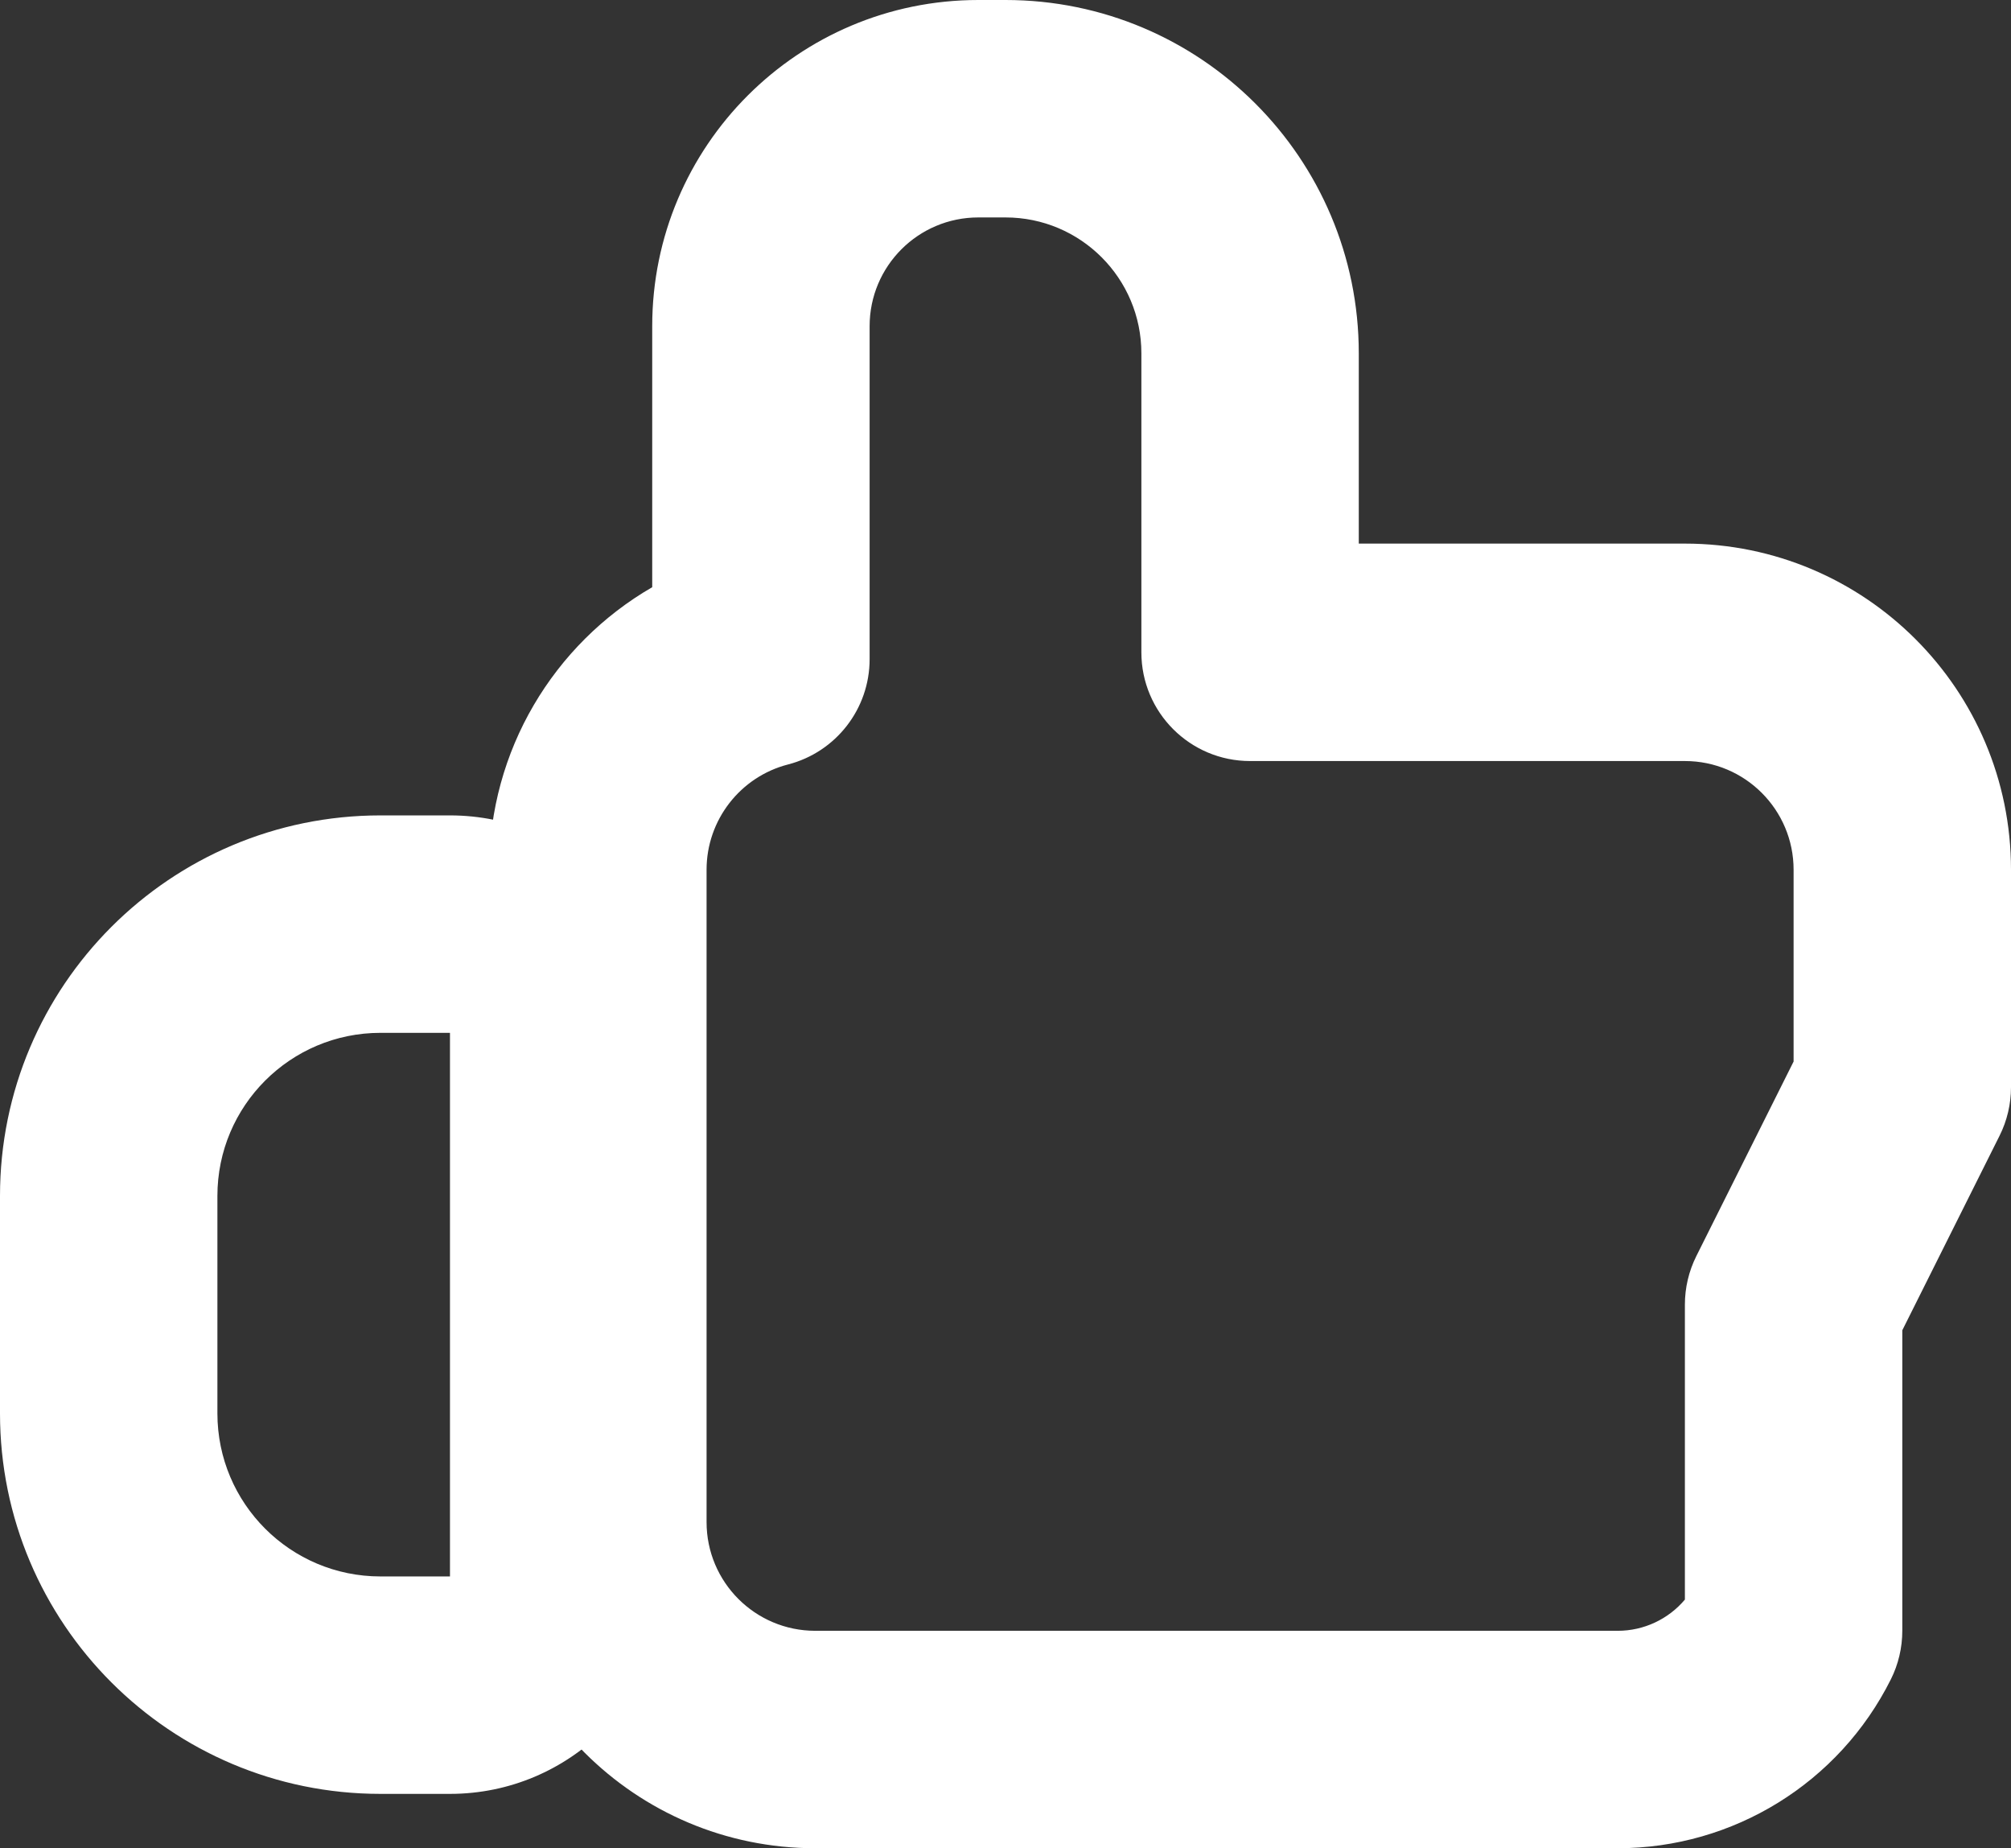 <?xml version="1.0" encoding="UTF-8"?>
<svg width="37px" height="34px" viewBox="0 0 37 34" version="1.1" xmlns="http://www.w3.org/2000/svg" xmlns:xlink="http://www.w3.org/1999/xlink">
    <rect x="0" y="0" width="37" height="34" fill="#333333" stroke="none"/>
    <!-- Generator: Sketch 49.3 (51167) - http://www.bohemiancoding.com/sketch -->
    <title>like</title>
    <desc>Created with Sketch.</desc>
    <defs></defs>
    <g id="Page-1" stroke="none" stroke-width="1" fill="none" fill-rule="evenodd">
        <g id="Icons" transform="translate(-521, -397)" fill="#FFFFFF" fill-rule="nonzero">
            <g id="like" transform="translate(521, 391)">
                <g id="Group-12">
                    <path d="M7,25 C5.343,25 4,26.343 4,28 L4,32 C4,33.657 5.343,35 7,35 L8.279,35 L8.279,25 L7,25 Z M7,21 L8.279,21 C10.488,21 12.279,22.791 12.279,25 L12.279,35 C12.279,37.209 10.488,39 8.279,39 L7,39 C3.134,39 -2.96059473e-16,35.866 1.77635684e-15,32 L-4.4408921e-16,28 C2.66453526e-15,24.134 3.134,21 7,21 Z" id="Rectangle-11"></path>
                    <path d="M33,22 C33,20.895 32.105,20 31,20 L23,20 C21.895,20 21,19.105 21,18 L21,12.5 C21,11.119 19.881,10 18.5,10 L18,10 C16.895,10 16,10.895 16,12 L16,18.126 C16,19.039 15.382,19.835 14.499,20.063 C13.624,20.288 13,21.082 13,22 L13,34 C13,35.105 13.895,36 15,36 L29.764,36 C30.247,36 30.697,35.785 31,35.426 L31,30 C31,29.69 31.072,29.383 31.211,29.106 L33,25.528 L33,22 Z M25,16 L31,16 C34.314,16 37,18.686 37,22 L37,26 C37,26.31 36.928,26.617 36.789,26.894 L35,30.472 L35,36 C35,36.31 34.928,36.617 34.789,36.894 C33.837,38.798 31.892,40 29.764,40 L15,40 C11.686,40 9,37.314 9,34 L9,22 C9,19.806 10.187,17.85 12,16.802 L12,12 C12,8.686 14.686,6 18,6 L18.5,6 C22.09,6 25,8.91 25,12.5 L25,16 Z" id="Combined-Shape"></path>
                </g>
            </g>
        </g>
    </g>
</svg>